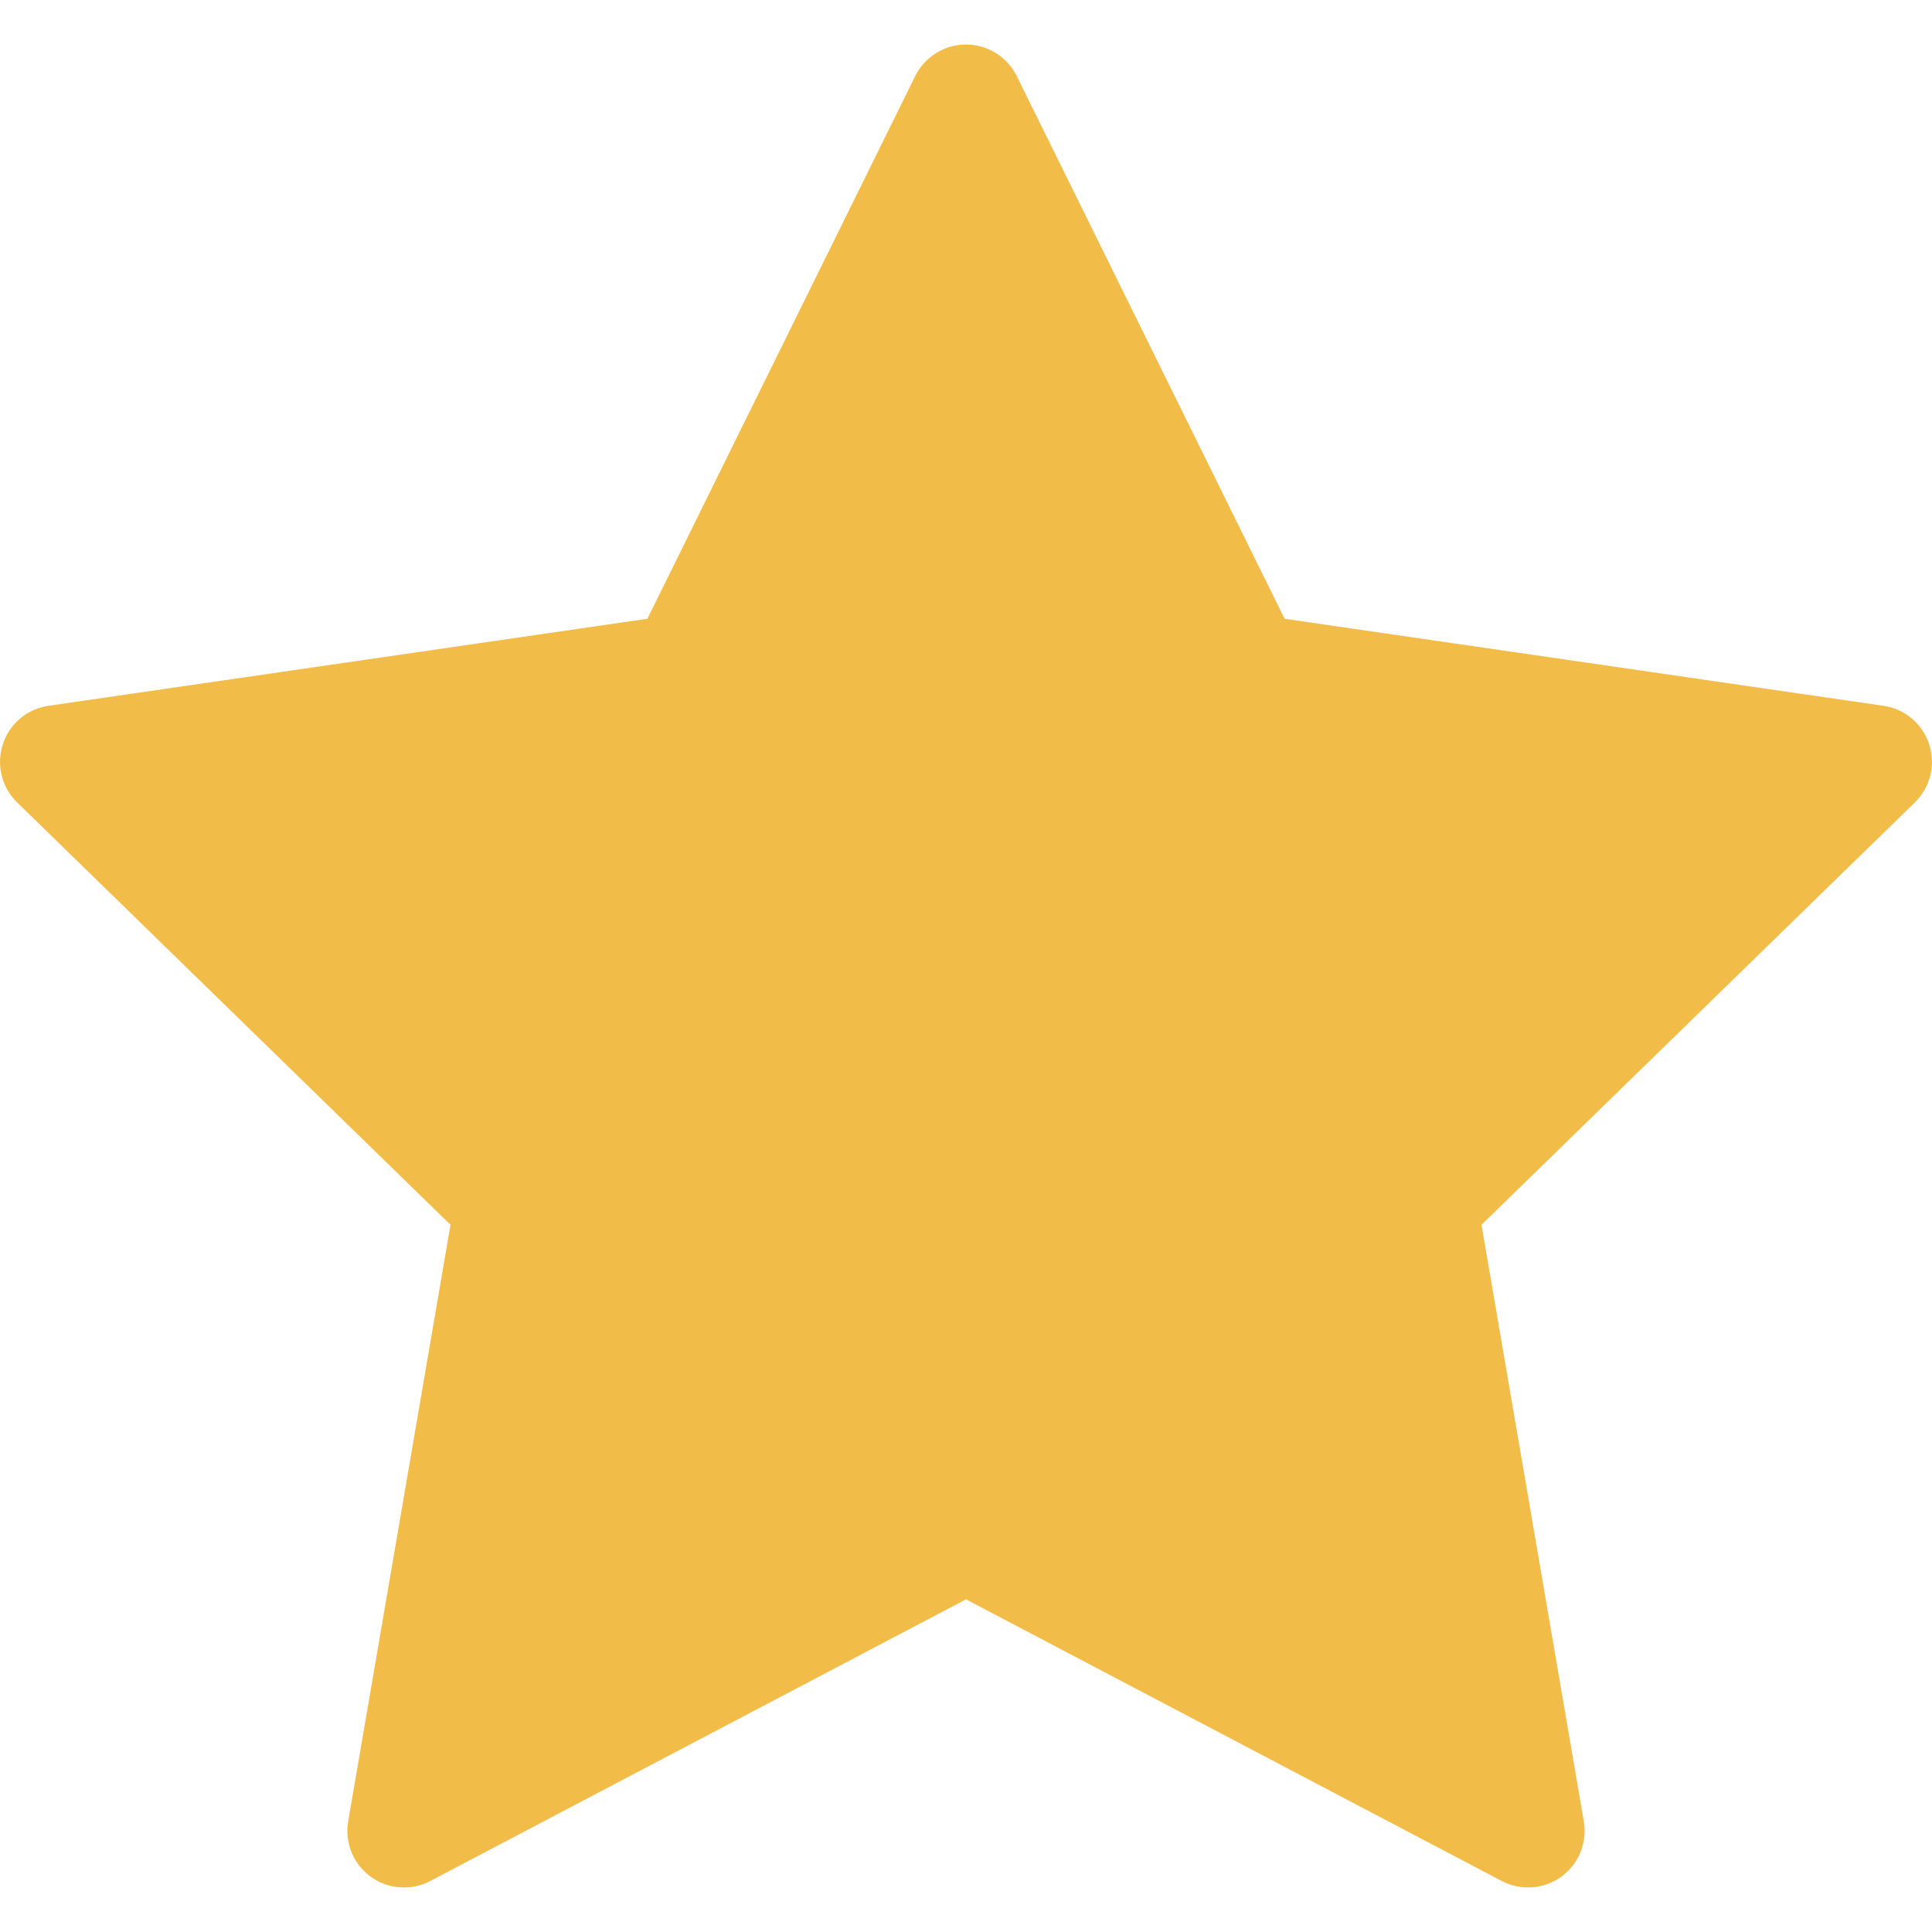 <svg width="22" height="22" viewBox="0 0 22 22" fill="none" xmlns="http://www.w3.org/2000/svg">
<g clip-path="url(#clip0)">
<path d="M21.968 8.476C21.893 8.243 21.691 8.072 21.448 8.037L14.628 7.046L11.578 0.866C11.469 0.646 11.245 0.507 11 0.507C10.755 0.507 10.531 0.646 10.422 0.866L7.372 7.046L0.552 8.037C0.309 8.072 0.107 8.243 0.032 8.476C-0.044 8.709 0.019 8.965 0.195 9.137L5.13 13.947L3.965 20.74C3.923 20.982 4.023 21.226 4.221 21.37C4.333 21.452 4.466 21.493 4.6 21.493C4.703 21.493 4.806 21.469 4.9 21.419L11 18.212L17.1 21.419C17.317 21.533 17.58 21.514 17.779 21.37C17.977 21.226 18.077 20.981 18.035 20.74L16.87 13.947L21.805 9.137C21.981 8.965 22.044 8.709 21.968 8.476Z" fill="#F2BC49"/>
</g>
<defs>
<clipPath id="clip0">
<rect width="22" height="22" fill="white"/>
</clipPath>
</defs>
</svg>
